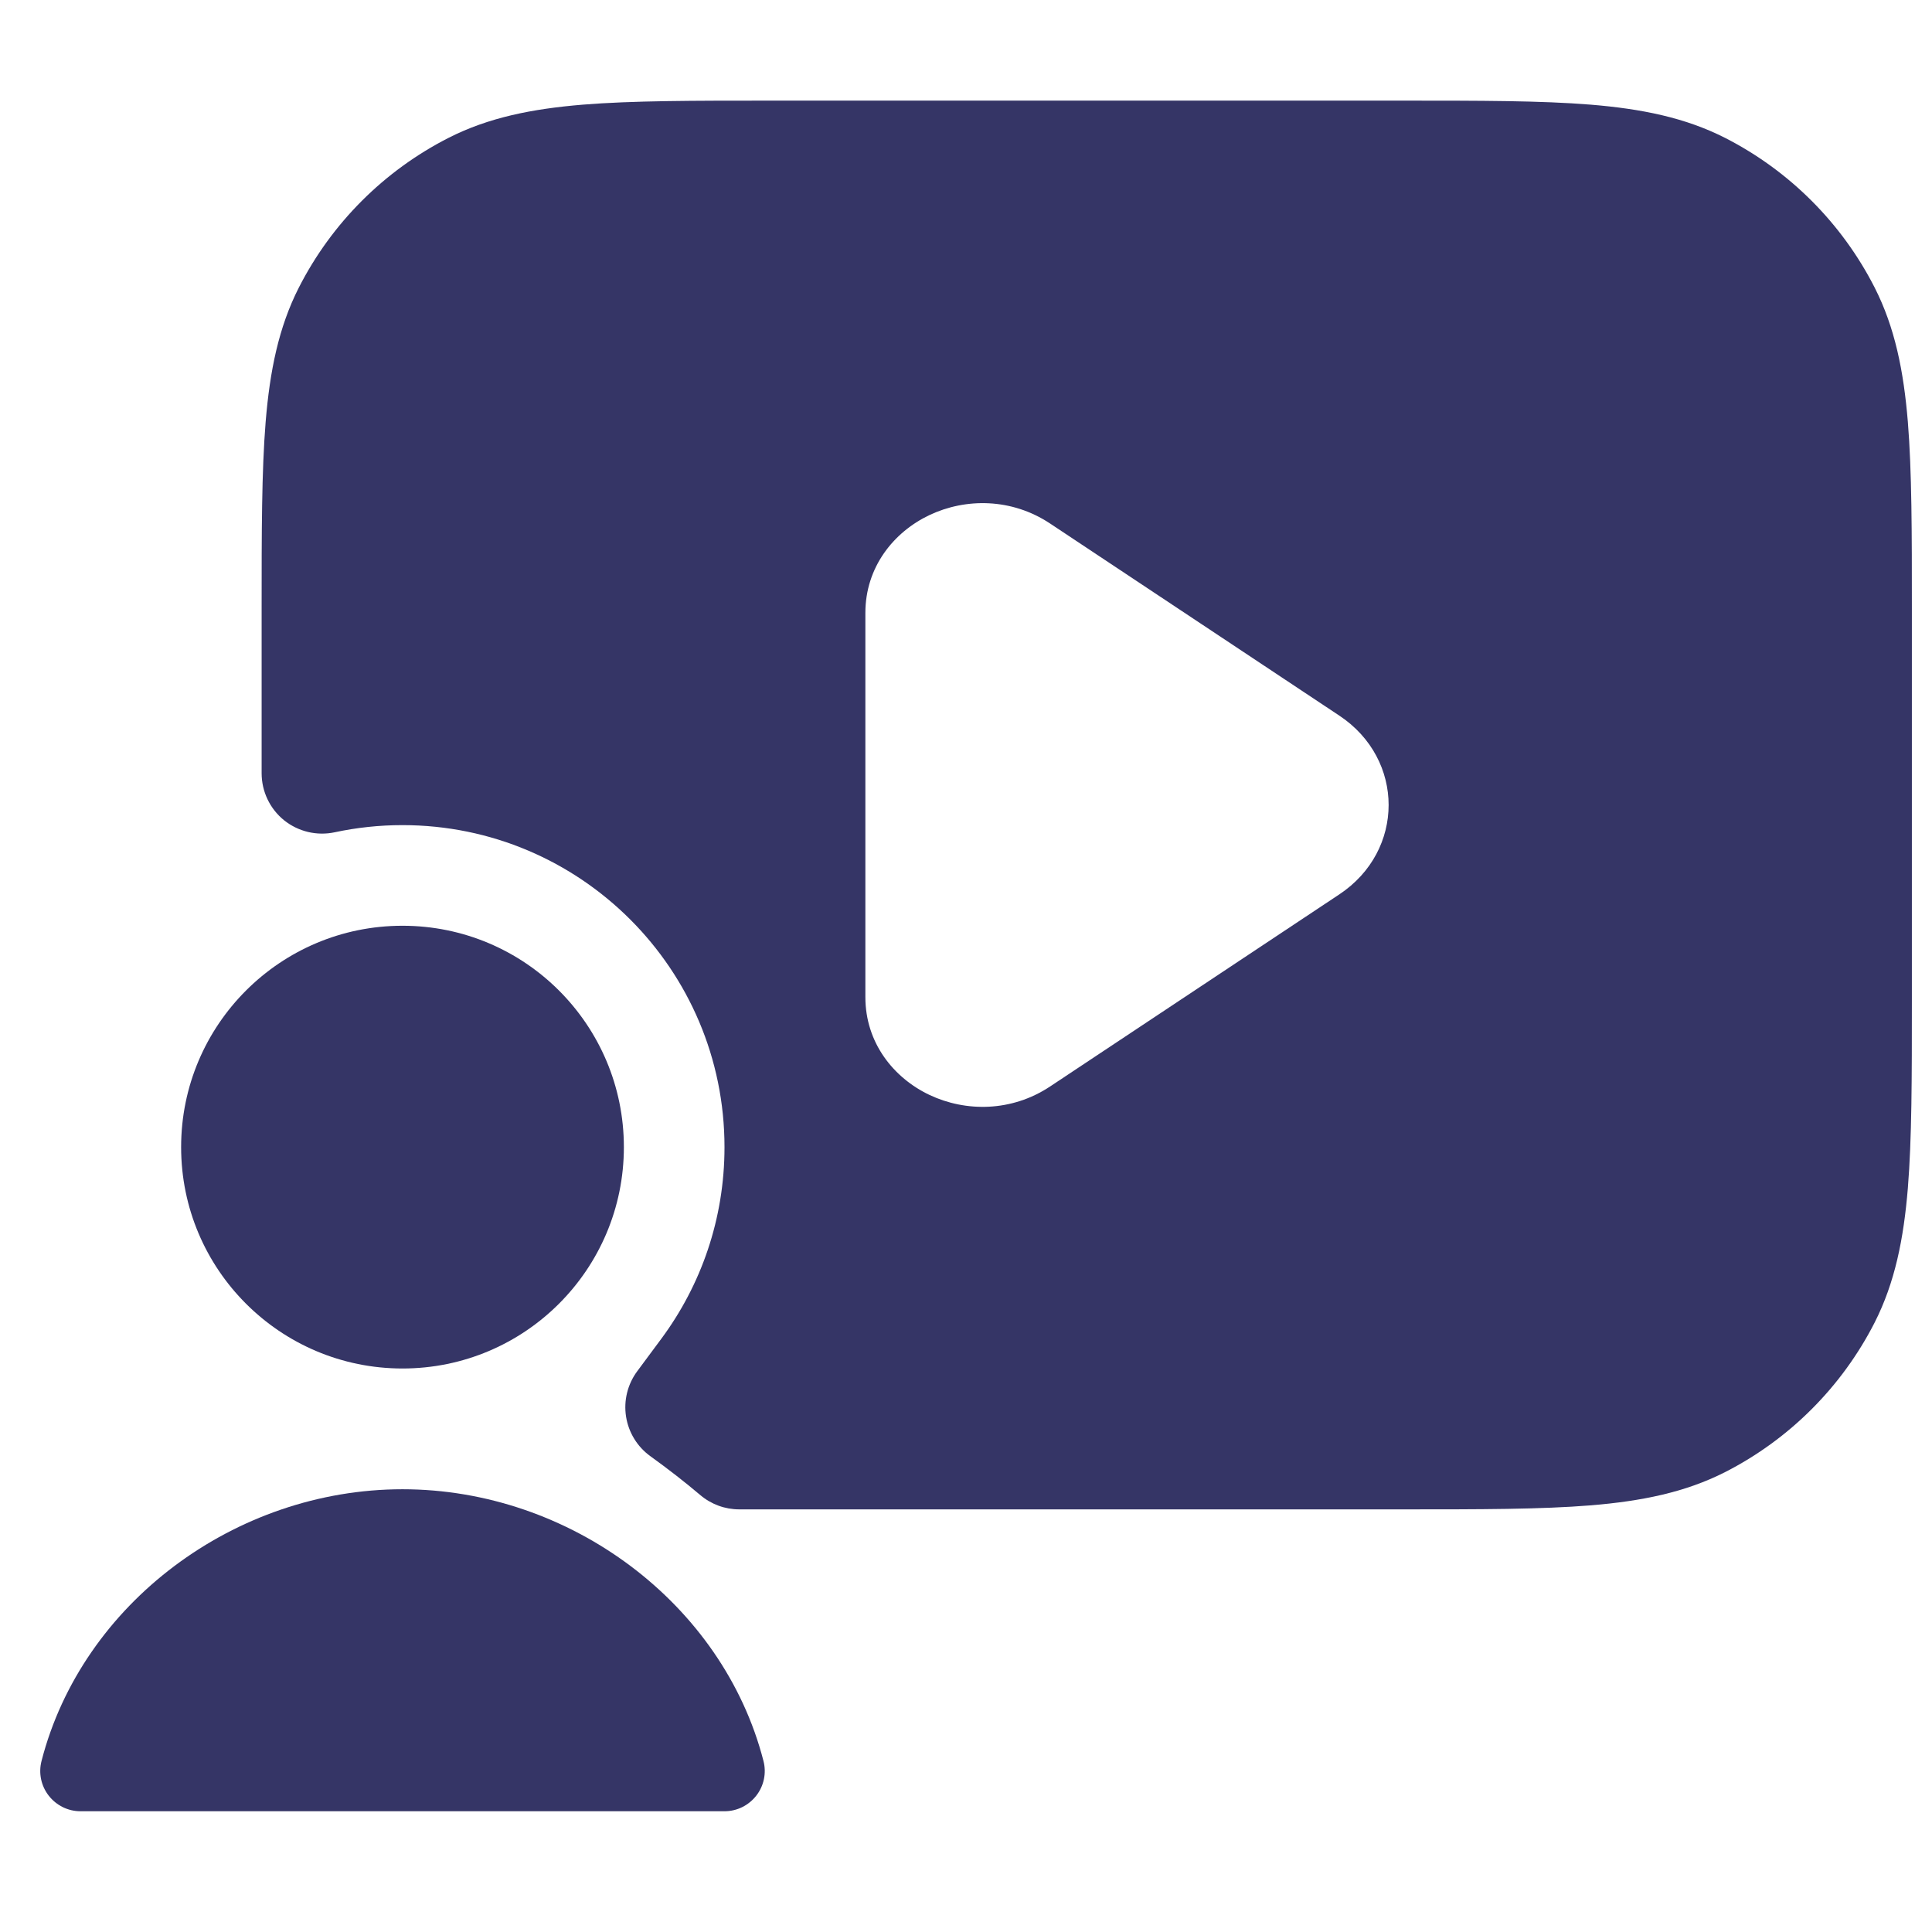 <svg width="24" height="24" viewBox="0 0 24 24" fill="none" xmlns="http://www.w3.org/2000/svg">
<path fill-rule="evenodd" clip-rule="evenodd" d="M17.433 1.25H9.567C8.615 1.25 7.854 1.25 7.24 1.3C6.61 1.352 6.068 1.46 5.571 1.713C4.771 2.121 4.121 2.771 3.713 3.571C3.46 4.068 3.352 4.61 3.3 5.24C3.25 5.854 3.25 6.615 3.25 7.567V9.605C3.25 9.832 3.352 10.046 3.528 10.189C3.705 10.331 3.936 10.386 4.157 10.339C4.428 10.281 4.71 10.25 5 10.25C7.209 10.25 9 12.041 9 14.25C9 15.142 8.709 15.963 8.217 16.628L7.915 17.035C7.796 17.196 7.746 17.399 7.777 17.597C7.808 17.795 7.917 17.973 8.08 18.09C8.296 18.246 8.503 18.406 8.7 18.573C8.835 18.687 9.006 18.75 9.183 18.75C9.317 18.75 9.456 18.75 9.6 18.75H17.433C18.385 18.75 19.146 18.75 19.76 18.7C20.39 18.648 20.932 18.54 21.43 18.287C22.229 17.879 22.879 17.229 23.287 16.43C23.54 15.932 23.648 15.39 23.7 14.76C23.75 14.146 23.75 13.385 23.75 12.433V7.567C23.75 6.615 23.75 5.854 23.7 5.24C23.648 4.61 23.54 4.068 23.287 3.571C22.879 2.771 22.229 2.121 21.43 1.713C20.932 1.46 20.39 1.352 19.76 1.3C19.146 1.25 18.385 1.25 17.433 1.25ZM11.547 6.398C11.996 6.186 12.566 6.186 13.044 6.503L16.638 8.89C17.454 9.432 17.454 10.568 16.638 11.11L13.044 13.497C12.566 13.814 11.996 13.814 11.547 13.602C11.098 13.389 10.75 12.952 10.75 12.387V7.613C10.75 7.048 11.098 6.611 11.547 6.398Z" fill="#353566"/>
<path d="M5 18.5C2.921 18.5 1.02 19.917 0.516 21.875C0.477 22.025 0.51 22.184 0.605 22.306C0.7 22.428 0.845 22.5 1 22.5H9C9.155 22.5 9.3 22.428 9.395 22.306C9.49 22.184 9.523 22.025 9.484 21.875C8.98 19.917 7.079 18.5 5 18.5Z" fill="#353566"/>
<path d="M5 11.5C3.481 11.5 2.25 12.731 2.25 14.25C2.25 15.769 3.481 17 5 17C6.519 17 7.75 15.769 7.75 14.25C7.75 12.731 6.519 11.5 5 11.5Z" fill="#353566"/>
</svg>

